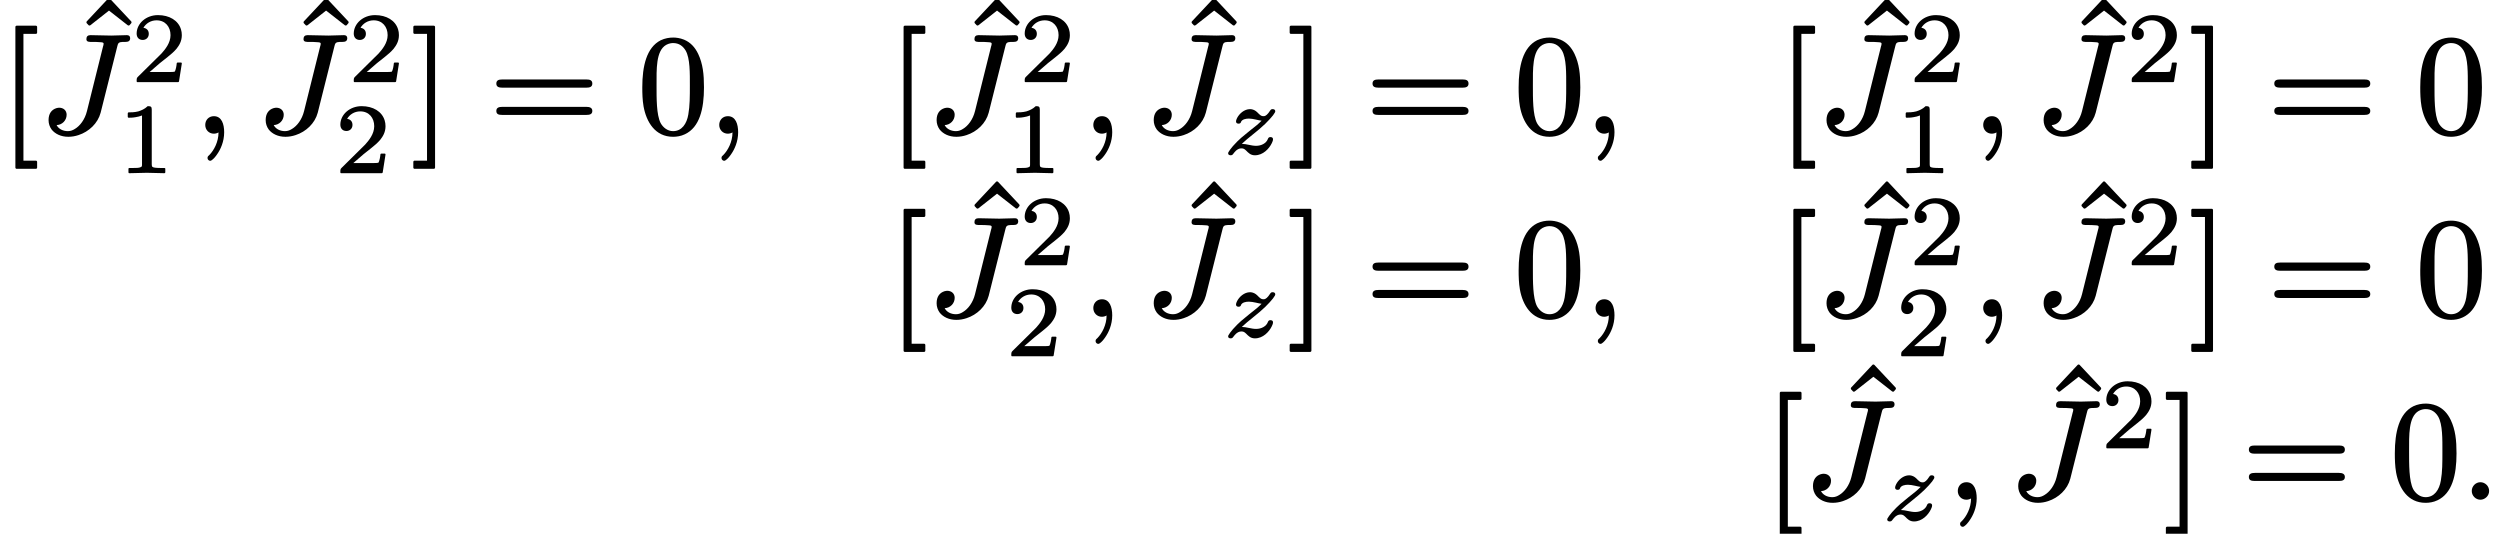 <?xml version='1.0' encoding='UTF-8'?>
<!-- This file was generated by dvisvgm 3.4 -->
<svg version='1.1' xmlns='http://www.w3.org/2000/svg' xmlns:xlink='http://www.w3.org/1999/xlink' width='177.1pt' height='37.81pt' viewBox='14.94 -21.94 177.1 37.81'>
<defs>
<path id='g34-122' d='M3.35-1.16C3.24-1.16 3.2-1.09 3.17-1.01C3.06-.73 2.73-.54 2.34-.54C2-.54 1.65-.68 1.33-.68C1.74-1.08 2.5-1.62 2.98-2.09C3.22-2.32 3.41-2.54 3.54-2.7C3.59-2.77 3.63-2.83 3.66-2.88C3.68-2.92 3.7-2.94 3.7-2.99C3.7-3.1 3.61-3.14 3.51-3.14C3.42-3.14 3.38-3.1 3.34-3.04C3.25-2.9 3.17-2.8 3.1-2.74C3.03-2.68 2.97-2.64 2.87-2.64C2.71-2.64 2.66-2.69 2.51-2.83C2.38-2.97 2.27-3.05 2.16-3.09C2.09-3.12 2.01-3.14 1.92-3.14C1.49-3.14 1.14-2.8 .99-2.5C.96-2.43 .92-2.35 .92-2.26C.92-2.16 1-2.11 1.1-2.11C1.22-2.11 1.26-2.17 1.28-2.25C1.36-2.41 1.6-2.47 1.83-2.47C2.13-2.47 2.52-2.34 2.73-2.32C2.47-2.06 2.36-1.97 1.87-1.59C1.33-1.16 1.14-.98 1-.84C.77-.61 .6-.41 .5-.27C.45-.2 .42-.15 .39-.1C.38-.08 .36-.06 .36-.01C.36 .09 .45 .13 .54 .13C.61 .13 .66 .11 .69 .07C.77-.03 .84-.13 .92-.2C1.03-.29 1.14-.36 1.3-.36S1.52-.31 1.64-.2C1.8-.04 1.95 .13 2.26 .13C2.83 .13 3.26-.33 3.45-.72C3.49-.82 3.54-.89 3.54-1.01C3.54-1.12 3.46-1.16 3.35-1.16Z'/>
<path id='g35-58' d='M1.38-1.15C1.06-1.15 .77-.88 .77-.53S1.06 .09 1.38 .09S2-.18 2-.53S1.71-1.15 1.38-1.15Z'/>
<path id='g35-59' d='M.77-.53C.77-.18 1.03 .09 1.38 .09C1.5 .09 1.63 .05 1.71 0C1.71 .68 1.38 1.27 1.07 1.59C1 1.65 .93 1.7 .93 1.81C.93 1.81 .93 1.81 .93 1.81C.93 1.92 1.02 2.01 1.12 2.01C1.16 2.01 1.19 1.99 1.21 1.98C1.36 1.88 1.47 1.75 1.61 1.55C1.85 1.21 2.11 .66 2.11-.01C2.11-.58 1.94-1.15 1.38-1.15C1.02-1.15 .77-.88 .77-.53Z'/>
<path id='g35-74' d='M3.3-6.61C3.3-6.4 3.5-6.41 3.71-6.41C3.72-6.41 3.72-6.41 3.73-6.41C3.73-6.41 3.74-6.41 3.74-6.41C3.96-6.41 4.05-6.41 4.29-6.39C4.39-6.38 4.52-6.39 4.52-6.28C4.52-6.22 4.5-6.15 4.48-6.09L3.34-1.51C3.19-.9 2.84-.46 2.49-.25C2.35-.16 2.19-.09 1.99-.09C1.62-.09 1.32-.26 1.19-.52C1.58-.53 1.9-.85 1.9-1.25C1.9-1.56 1.67-1.75 1.37-1.75C1.33-1.75 1.26-1.74 1.18-1.72C.83-1.61 .62-1.33 .62-.87C.62-.62 .7-.39 .84-.2C1.08 .1 1.49 .31 2.02 .31C2.26 .31 2.5 .27 2.74 .19C3.48-.05 4.11-.64 4.31-1.4L5.48-6.06C5.49-6.12 5.51-6.17 5.52-6.21C5.58-6.42 5.76-6.41 6.04-6.41C6.04-6.41 6.05-6.41 6.05-6.41C6.27-6.41 6.4-6.47 6.4-6.68C6.4-6.82 6.31-6.89 6.17-6.89C5.92-6.89 5.31-6.86 5.06-6.86L3.6-6.89C3.6-6.89 3.6-6.89 3.59-6.89C3.4-6.89 3.3-6.8 3.3-6.61Z'/>
<path id='g37-49' d='M.76-3.87C.86-3.87 1.05-3.87 1.26-3.91C1.4-3.93 1.56-3.97 1.71-4.03V-.57C1.71-.46 1.71-.4 1.62-.37C1.49-.31 1.32-.31 1.07-.31H.81C.77-.31 .75-.29 .75-.25V0C.75 .03 .77 .06 .81 .06L2.05 .03L3.3 .06C3.33 .06 3.36 .03 3.36 0V-.25C3.36-.29 3.33-.31 3.3-.31H3.03C2.87-.31 2.73-.32 2.64-.33C2.45-.36 2.4-.38 2.4-.57V-4.44C2.4-4.65 2.34-4.69 2.13-4.69C2.11-4.69 2.09-4.69 2.09-4.67C1.9-4.49 1.67-4.39 1.45-4.32C1.18-4.25 .92-4.25 .76-4.25C.73-4.25 .7-4.22 .7-4.18V-3.93C.7-3.9 .73-3.87 .76-3.87C.76-3.87 .76-3.87 .76-3.87Z'/>
<path id='g37-50' d='M.38-3.38C.38-3.11 .54-2.93 .81-2.93C1.05-2.93 1.24-3.1 1.24-3.36C1.24-3.61 1.09-3.76 .86-3.79C1.03-4.09 1.37-4.32 1.79-4.32C2.41-4.32 2.78-3.86 2.78-3.27C2.78-2.71 2.39-2.25 2.14-1.97L.47-.32C.38-.24 .38-.17 .38-.01C.38-.01 .38-.01 .38 0C.38 .03 .4 .06 .44 .06H3.31C3.34 .06 3.37 .04 3.38 .01L3.58-1.26C3.58-1.26 3.58-1.26 3.58-1.27C3.58-1.3 3.56-1.33 3.52-1.33H3.28C3.25-1.33 3.23-1.31 3.22-1.28C3.21-1.15 3.16-.79 3.07-.68C2.94-.65 2.51-.66 2.41-.66H1.3C1.93-1.22 2.17-1.41 2.57-1.72C2.8-1.9 3.02-2.09 3.2-2.3C3.4-2.55 3.58-2.85 3.58-3.27C3.58-3.42 3.56-3.55 3.52-3.68C3.33-4.31 2.7-4.69 1.89-4.69C1.04-4.69 .38-4.09 .38-3.38Z'/>
<path id='g38-48' d='M3.67-3.31C3.67-2.56 3.67-1.88 3.56-1.27C3.45-.61 3.1-.09 2.48-.09C2.09-.09 1.77-.35 1.6-.66C1.3-1.24 1.31-2.43 1.31-3.31C1.31-4.48 1.26-5.78 1.99-6.2C2.19-6.31 2.38-6.33 2.48-6.33C2.91-6.33 3.18-6.11 3.37-5.8C3.69-5.25 3.67-4.18 3.67-3.31ZM4.67-3.19C4.67-4.13 4.59-4.86 4.26-5.56C4.03-6.04 3.71-6.38 3.26-6.57C2.96-6.69 2.69-6.72 2.49-6.72C2.21-6.72 1.91-6.67 1.61-6.53C.6-6.02 .3-4.7 .3-3.19C.3-2.77 .31-2.3 .39-1.84C.59-.74 1.21 .31 2.48 .31C2.73 .31 3.03 .27 3.32 .13C4.36-.36 4.67-1.66 4.67-3.19Z'/>
<path id='g38-61' d='M6.85-1.81H.9C.66-1.81 .47-1.76 .47-1.52S.65-1.24 .88-1.24H6.86C7.09-1.24 7.27-1.29 7.27-1.52S7.08-1.81 6.85-1.81ZM6.86-3.75H.88C.65-3.75 .47-3.7 .47-3.46S.66-3.17 .89-3.17H6.85C7.08-3.17 7.27-3.22 7.27-3.46S7.09-3.75 6.86-3.75Z'/>
<path id='g38-91' d='M2.54 2.58C2.59 2.58 2.63 2.54 2.63 2.49V2.09C2.63 2.04 2.59 2 2.54 2H1.66V-6.98H2.54C2.59-6.98 2.63-7.02 2.63-7.07V-7.47C2.63-7.52 2.59-7.56 2.54-7.56H1.18C1.13-7.56 1.09-7.52 1.09-7.47V2.49C1.09 2.54 1.13 2.58 1.18 2.58H2.54Z'/>
<path id='g38-93' d='M1.58 2.58C1.63 2.58 1.67 2.54 1.67 2.49V-7.47C1.67-7.52 1.63-7.56 1.58-7.56H.22C.17-7.56 .13-7.52 .13-7.47V-7.07C.13-7.02 .17-6.98 .22-6.98H1.1V2H.22C.17 2 .13 2.04 .13 2.09V2.49C.13 2.54 .17 2.58 .22 2.58H1.58Z'/>
<path id='g38-94' d='M3.88-5.05C3.91-5.05 3.93-5.06 3.95-5.08L4.07-5.22C4.08-5.23 4.09-5.26 4.09-5.28S4.08-5.33 4.07-5.34L2.56-6.95C2.54-6.97 2.52-6.98 2.49-6.98S2.44-6.97 2.42-6.95L.91-5.34C.9-5.33 .89-5.3 .89-5.28S.9-5.23 .91-5.22L1.04-5.08C1.06-5.06 1.08-5.05 1.11-5.05C1.13-5.05 1.15-5.06 1.17-5.07L2.49-6.11L3.82-5.07C3.84-5.06 3.86-5.05 3.88-5.05Z'/>
</defs>
<g id='page1896'>
<use x='14.94' y='-12.56' xlink:href='#g38-91'/>
<use x='20.17' y='-15.08' xlink:href='#g38-94'/>
<use x='17.76' y='-12.56' xlink:href='#g35-74'/>
<use x='24.24' y='-16.18' xlink:href='#g37-50'/>
<use x='23.29' y='-9.73' xlink:href='#g37-49'/>
<use x='28.71' y='-12.56' xlink:href='#g35-59'/>
<use x='35.55' y='-15.08' xlink:href='#g38-94'/>
<use x='33.14' y='-12.56' xlink:href='#g35-74'/>
<use x='39.62' y='-16.18' xlink:href='#g37-50'/>
<use x='38.67' y='-9.73' xlink:href='#g37-50'/>
<use x='44.09' y='-12.56' xlink:href='#g38-93'/>
<use x='49.63' y='-12.56' xlink:href='#g38-61'/>
<use x='60.14' y='-12.56' xlink:href='#g38-48'/>
<use x='65.12' y='-12.56' xlink:href='#g35-59'/>
<use x='77.86' y='-12.56' xlink:href='#g38-91'/>
<use x='83.08' y='-15.08' xlink:href='#g38-94'/>
<use x='80.67' y='-12.56' xlink:href='#g35-74'/>
<use x='87.15' y='-16.18' xlink:href='#g37-50'/>
<use x='86.2' y='-9.73' xlink:href='#g37-49'/>
<use x='91.62' y='-12.56' xlink:href='#g35-59'/>
<use x='98.46' y='-15.08' xlink:href='#g38-94'/>
<use x='96.05' y='-12.56' xlink:href='#g35-74'/>
<use x='101.58' y='-11.07' xlink:href='#g34-122'/>
<use x='106.17' y='-12.56' xlink:href='#g38-93'/>
<use x='111.7' y='-12.56' xlink:href='#g38-61'/>
<use x='122.22' y='-12.56' xlink:href='#g38-48'/>
<use x='127.2' y='-12.56' xlink:href='#g35-59'/>
<use x='140.89' y='-12.56' xlink:href='#g38-91'/>
<use x='146.12' y='-15.08' xlink:href='#g38-94'/>
<use x='143.71' y='-12.56' xlink:href='#g35-74'/>
<use x='150.19' y='-16.18' xlink:href='#g37-50'/>
<use x='149.24' y='-9.73' xlink:href='#g37-49'/>
<use x='154.66' y='-12.56' xlink:href='#g35-59'/>
<use x='161.5' y='-15.08' xlink:href='#g38-94'/>
<use x='159.09' y='-12.56' xlink:href='#g35-74'/>
<use x='165.57' y='-16.18' xlink:href='#g37-50'/>
<use x='170.04' y='-12.56' xlink:href='#g38-93'/>
<use x='175.58' y='-12.56' xlink:href='#g38-61'/>
<use x='186.09' y='-12.56' xlink:href='#g38-48'/>
<use x='77.86' y='.41' xlink:href='#g38-91'/>
<use x='83.08' y='-2.11' xlink:href='#g38-94'/>
<use x='80.67' y='.41' xlink:href='#g35-74'/>
<use x='87.15' y='-3.21' xlink:href='#g37-50'/>
<use x='86.2' y='3.24' xlink:href='#g37-50'/>
<use x='91.62' y='.41' xlink:href='#g35-59'/>
<use x='98.46' y='-2.11' xlink:href='#g38-94'/>
<use x='96.05' y='.41' xlink:href='#g35-74'/>
<use x='101.58' y='1.9' xlink:href='#g34-122'/>
<use x='106.17' y='.41' xlink:href='#g38-93'/>
<use x='111.7' y='.41' xlink:href='#g38-61'/>
<use x='122.22' y='.41' xlink:href='#g38-48'/>
<use x='127.2' y='.41' xlink:href='#g35-59'/>
<use x='140.89' y='.41' xlink:href='#g38-91'/>
<use x='146.12' y='-2.11' xlink:href='#g38-94'/>
<use x='143.71' y='.41' xlink:href='#g35-74'/>
<use x='150.19' y='-3.21' xlink:href='#g37-50'/>
<use x='149.24' y='3.24' xlink:href='#g37-50'/>
<use x='154.66' y='.41' xlink:href='#g35-59'/>
<use x='161.5' y='-2.11' xlink:href='#g38-94'/>
<use x='159.09' y='.41' xlink:href='#g35-74'/>
<use x='165.57' y='-3.21' xlink:href='#g37-50'/>
<use x='170.04' y='.41' xlink:href='#g38-93'/>
<use x='175.58' y='.41' xlink:href='#g38-61'/>
<use x='186.09' y='.41' xlink:href='#g38-48'/>
<use x='139.93' y='13.37' xlink:href='#g38-91'/>
<use x='145.16' y='10.86' xlink:href='#g38-94'/>
<use x='142.75' y='13.37' xlink:href='#g35-74'/>
<use x='148.27' y='14.87' xlink:href='#g34-122'/>
<use x='152.86' y='13.37' xlink:href='#g35-59'/>
<use x='159.7' y='10.86' xlink:href='#g38-94'/>
<use x='157.29' y='13.37' xlink:href='#g35-74'/>
<use x='163.77' y='9.76' xlink:href='#g37-50'/>
<use x='168.24' y='13.37' xlink:href='#g38-93'/>
<use x='173.78' y='13.37' xlink:href='#g38-61'/>
<use x='184.29' y='13.37' xlink:href='#g38-48'/>
<use x='189.27' y='13.37' xlink:href='#g35-58'/>
</g>
</svg>